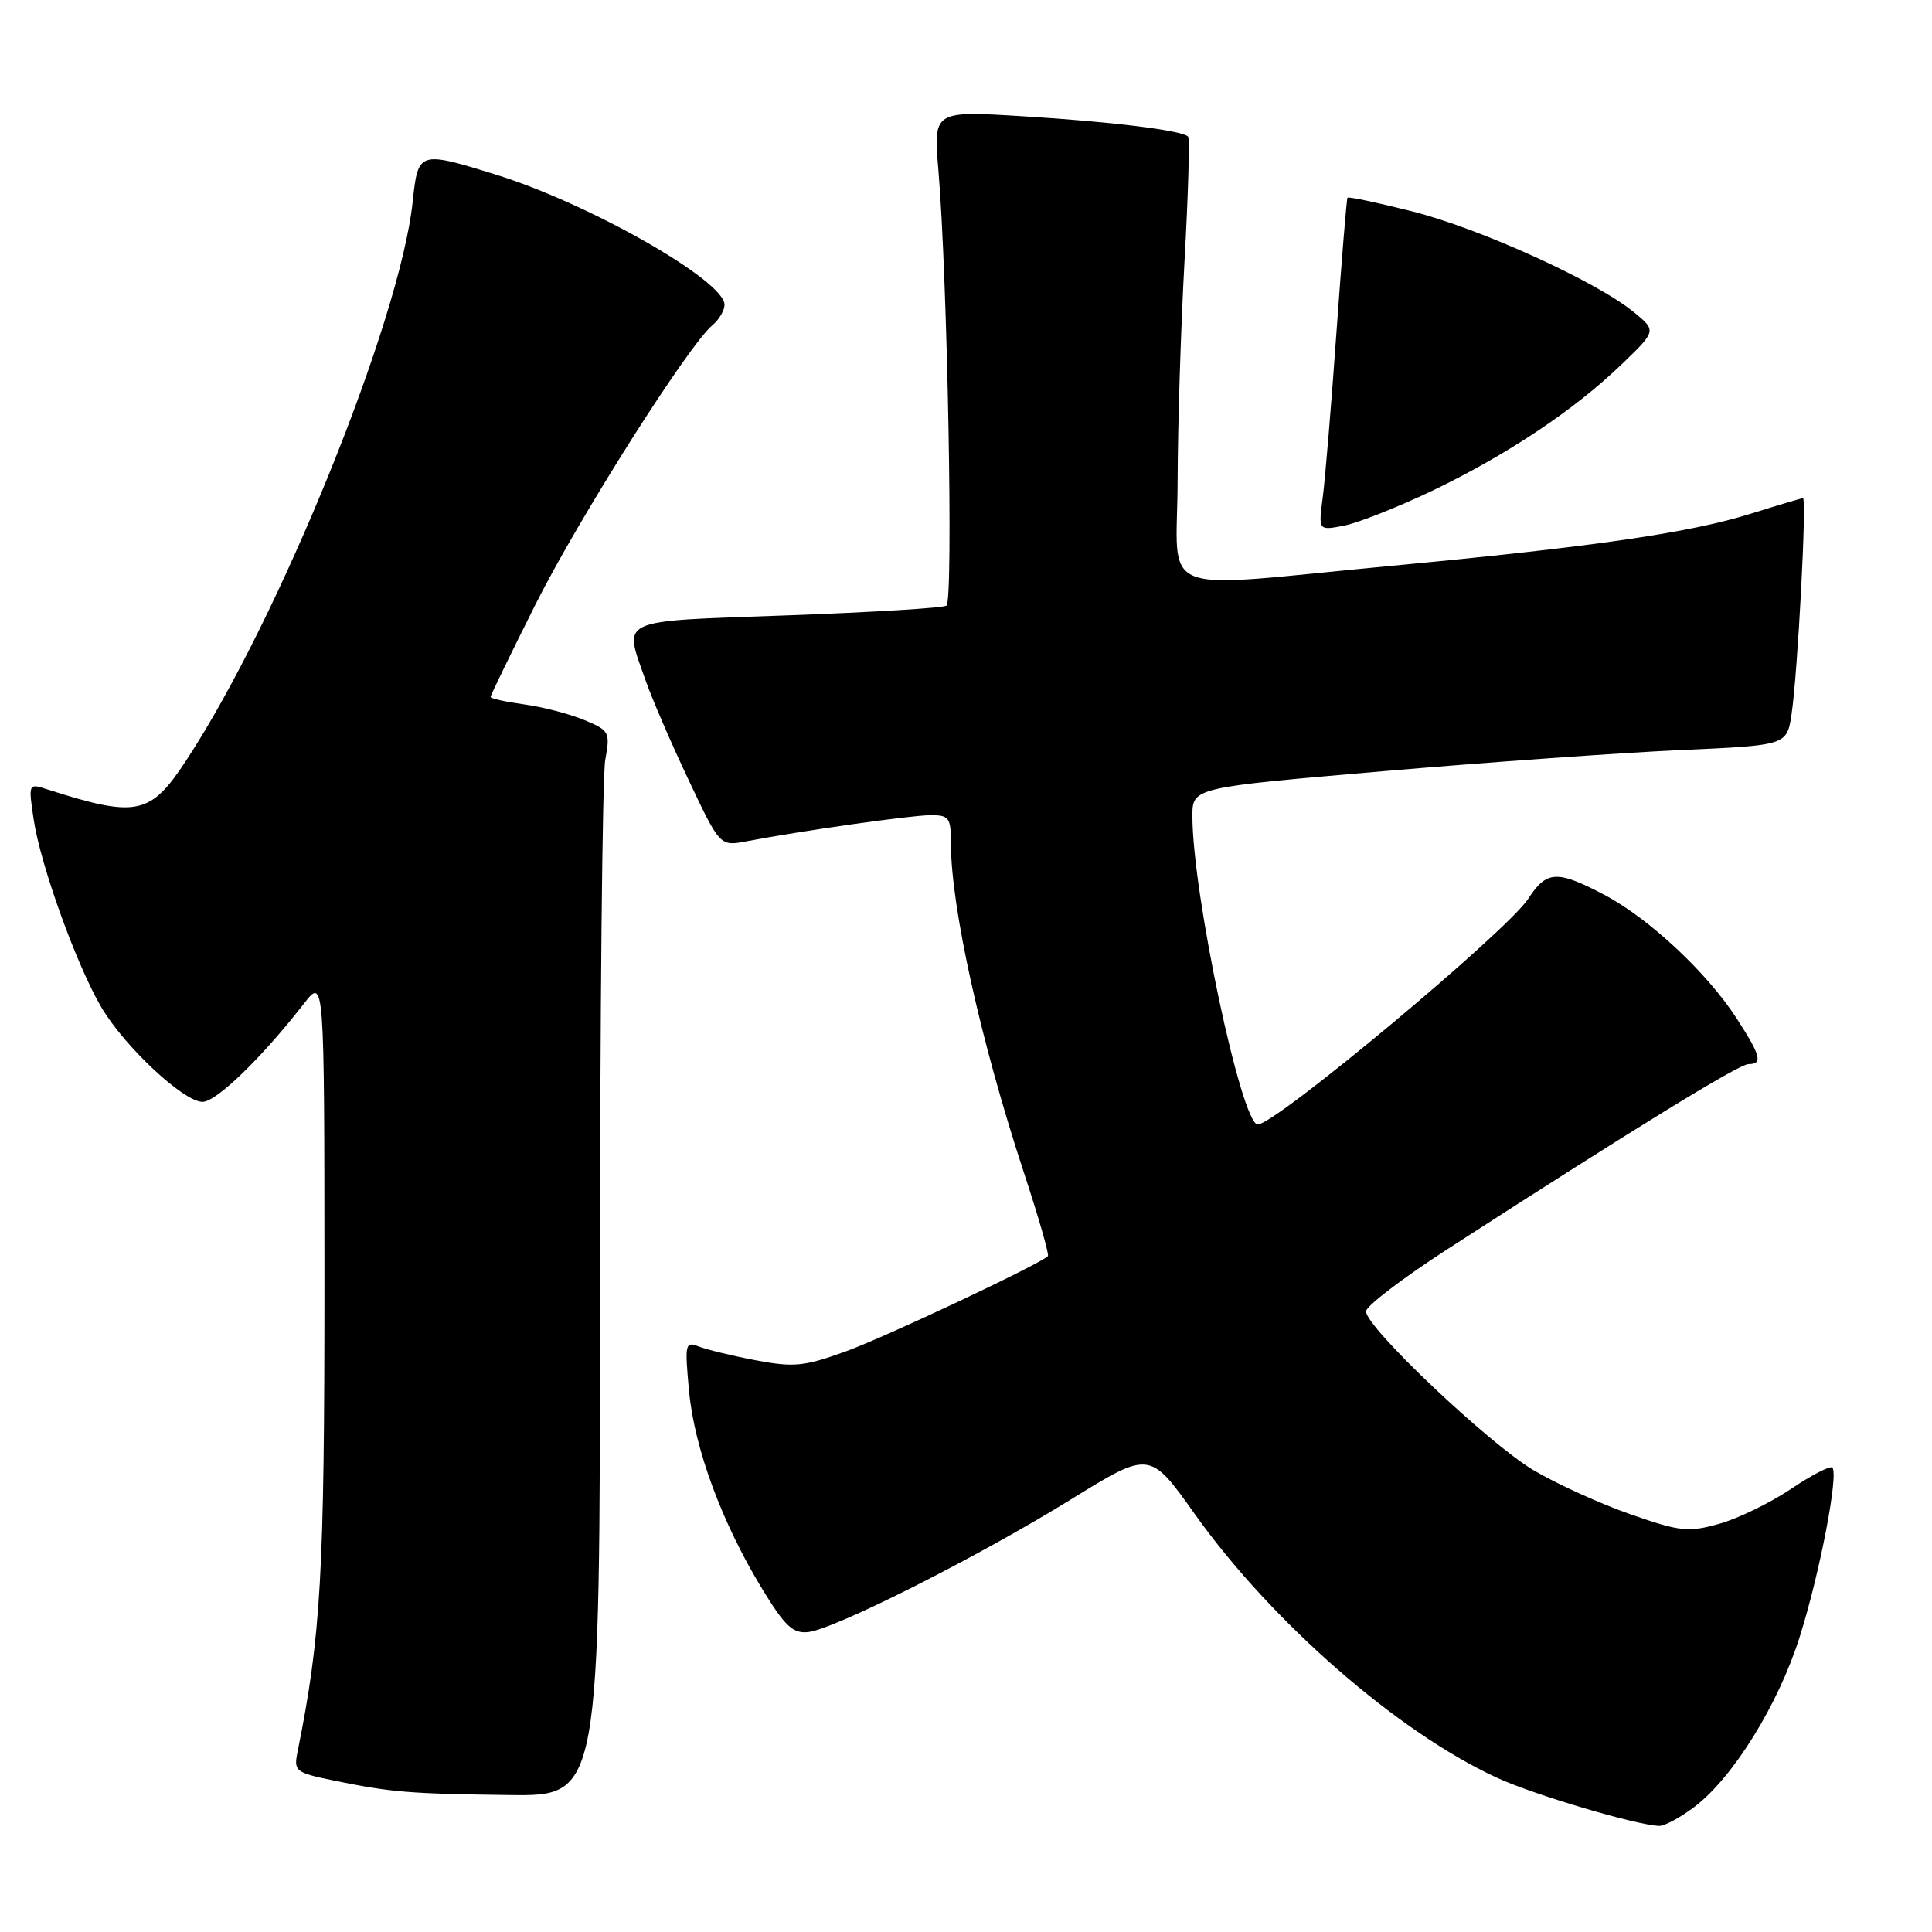 <?xml version="1.0" encoding="UTF-8" standalone="no"?>
<!DOCTYPE svg PUBLIC "-//W3C//DTD SVG 1.1//EN" "http://www.w3.org/Graphics/SVG/1.1/DTD/svg11.dtd" >
<svg xmlns="http://www.w3.org/2000/svg" xmlns:xlink="http://www.w3.org/1999/xlink" version="1.1" viewBox="0 0 256 256">
 <g >
 <path fill="currentColor"
d=" M 224.56 239.39 C 229.68 235.48 235.66 225.82 238.48 216.86 C 241.12 208.51 243.66 195.32 242.79 194.46 C 242.51 194.18 240.04 195.46 237.30 197.30 C 234.56 199.14 230.29 201.22 227.81 201.91 C 223.71 203.06 222.65 202.95 216.07 200.66 C 212.09 199.27 206.31 196.65 203.22 194.82 C 197.25 191.28 181.00 175.88 181.00 173.76 C 181.01 173.07 185.84 169.37 191.75 165.55 C 216.23 149.73 230.42 141.00 231.67 141.00 C 233.61 141.00 233.33 139.91 230.12 134.95 C 226.18 128.86 218.49 121.68 212.60 118.58 C 206.31 115.27 204.93 115.34 202.50 119.09 C 199.72 123.37 169.02 149.00 166.66 149.00 C 164.50 149.00 158.00 118.35 158.00 108.15 C 158.00 104.36 158.00 104.36 183.25 102.19 C 197.14 101.00 214.86 99.74 222.63 99.39 C 236.77 98.76 236.77 98.76 237.39 94.63 C 238.20 89.28 239.43 66.00 238.90 66.01 C 238.68 66.02 235.60 66.94 232.05 68.05 C 223.92 70.60 211.18 72.45 184.22 74.99 C 152.54 77.98 155.99 79.36 156.04 63.75 C 156.06 56.46 156.47 43.30 156.96 34.51 C 157.45 25.71 157.66 18.33 157.43 18.10 C 156.61 17.27 147.23 16.12 135.59 15.41 C 123.68 14.68 123.68 14.68 124.34 22.52 C 125.55 36.86 126.34 79.67 125.41 80.25 C 124.91 80.56 115.39 81.14 104.25 81.54 C 81.50 82.36 82.64 81.84 85.53 90.12 C 86.37 92.53 88.93 98.47 91.23 103.32 C 95.40 112.15 95.40 112.15 98.95 111.47 C 106.37 110.06 120.61 108.04 123.25 108.02 C 125.76 108.00 126.00 108.32 126.00 111.75 C 126.00 120.17 129.95 137.98 135.65 155.31 C 137.61 161.26 139.05 166.27 138.85 166.45 C 137.57 167.62 117.35 177.15 112.17 179.03 C 106.55 181.07 105.21 181.20 100.17 180.25 C 97.05 179.66 93.64 178.83 92.59 178.42 C 90.79 177.71 90.72 178.05 91.30 184.31 C 92.01 191.90 95.65 201.76 100.97 210.50 C 103.98 215.45 105.05 216.46 107.06 216.26 C 110.51 215.92 129.60 206.29 141.92 198.67 C 152.35 192.23 152.35 192.23 158.30 200.60 C 168.52 214.96 185.27 229.57 198.44 235.60 C 203.31 237.83 216.74 241.82 219.82 241.94 C 220.54 241.98 222.68 240.82 224.56 239.39 Z  M 79.50 171.25 C 79.50 134.54 79.81 102.78 80.20 100.68 C 80.87 97.02 80.75 96.79 77.43 95.41 C 75.52 94.61 71.94 93.68 69.48 93.34 C 67.02 93.00 65.00 92.56 65.00 92.35 C 65.00 92.14 67.67 86.64 70.94 80.12 C 76.69 68.66 91.23 45.72 94.43 43.06 C 95.29 42.34 96.00 41.14 96.00 40.38 C 96.00 37.17 77.99 26.93 65.64 23.12 C 55.50 19.98 55.39 20.02 54.68 26.75 C 53.01 42.50 37.00 82.00 24.68 100.75 C 19.90 108.04 18.13 108.40 6.12 104.55 C 3.78 103.79 3.75 103.86 4.47 108.63 C 5.37 114.63 10.12 127.82 13.40 133.42 C 16.46 138.64 24.32 146.00 26.84 146.00 C 28.67 146.00 34.66 140.19 40.26 133.00 C 42.98 129.50 42.98 129.50 42.99 169.76 C 43.00 208.61 42.53 216.76 39.42 232.16 C 38.91 234.69 39.16 234.89 44.19 235.92 C 51.86 237.49 54.16 237.68 67.50 237.85 C 79.50 238.00 79.50 238.00 79.50 171.25 Z  M 189.71 65.06 C 199.61 60.32 208.52 54.39 214.82 48.33 C 219.50 43.83 219.50 43.83 216.50 41.37 C 211.56 37.30 196.07 30.26 187.13 28.01 C 182.53 26.85 178.67 26.03 178.55 26.20 C 178.43 26.36 177.78 34.38 177.09 44.00 C 176.41 53.62 175.59 63.48 175.27 65.91 C 174.69 70.31 174.69 70.31 178.09 69.65 C 179.97 69.28 185.19 67.21 189.71 65.06 Z "/>
</g>
</svg>